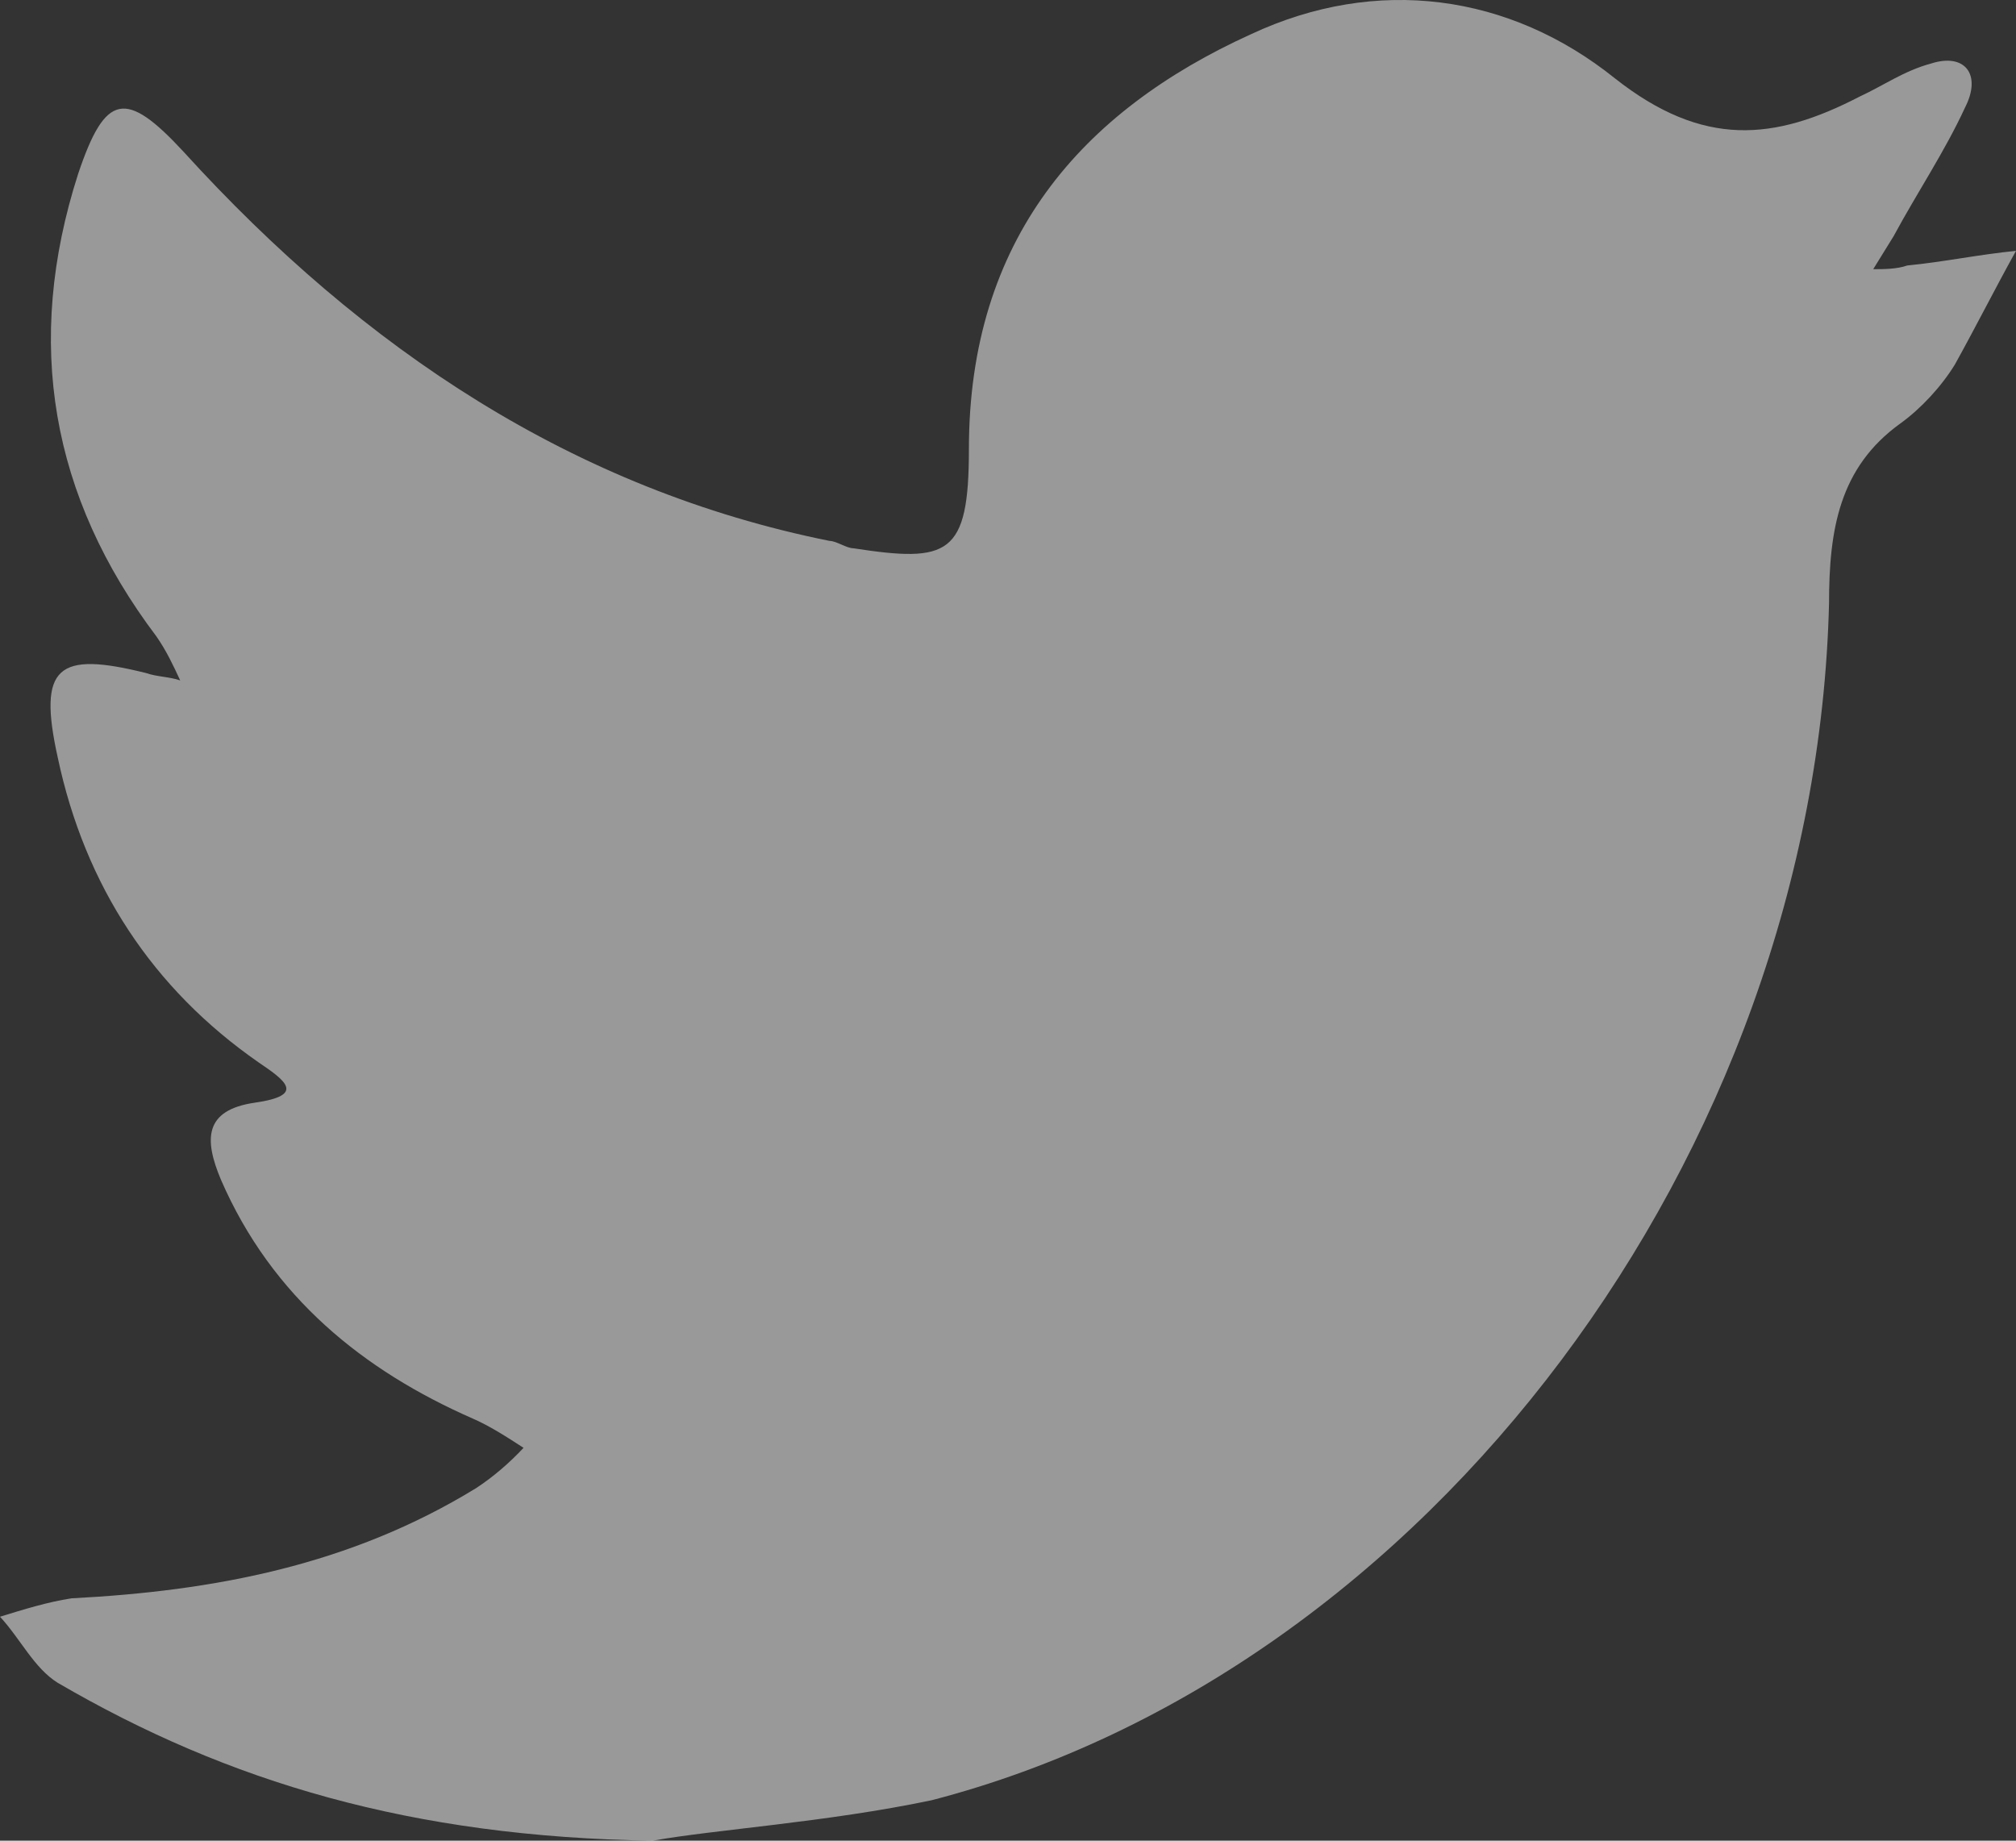 <svg width="23" height="21" viewBox="0 0 23 21" fill="none" xmlns="http://www.w3.org/2000/svg">
    <rect x="0" y="0" width="23" height="21" fill="#333333" stroke="none"/>
    <path d="M7.447 21C4.693 20.958 2.599 20.33 0.659 19.199C0.388 19.031 0.233 18.696 0 18.445C0.272 18.361 0.543 18.277 0.815 18.235C2.444 18.151 3.995 17.858 5.43 16.979C5.624 16.853 5.818 16.685 5.973 16.518C5.779 16.392 5.585 16.267 5.391 16.183C4.15 15.638 3.103 14.8 2.521 13.46C2.327 12.999 2.327 12.664 2.909 12.58C3.491 12.496 3.258 12.329 2.948 12.119C1.745 11.282 0.97 10.109 0.659 8.643C0.427 7.595 0.659 7.428 1.668 7.679C1.784 7.721 1.939 7.721 2.056 7.763C1.978 7.595 1.901 7.428 1.784 7.26C0.582 5.668 0.272 3.909 0.892 1.982C1.202 1.06 1.435 1.019 2.094 1.731C4.15 3.993 6.555 5.585 9.464 6.171C9.541 6.171 9.658 6.255 9.735 6.255C10.821 6.422 11.054 6.339 11.054 5.124C11.054 2.736 12.334 1.27 14.273 0.39C15.708 -0.28 17.221 -0.071 18.423 0.893C19.432 1.689 20.246 1.605 21.216 1.102C21.487 0.977 21.72 0.809 22.03 0.725C22.418 0.6 22.612 0.851 22.418 1.228C22.186 1.731 21.875 2.192 21.604 2.694C21.526 2.82 21.449 2.946 21.371 3.071C21.487 3.071 21.642 3.071 21.759 3.029C22.186 2.987 22.573 2.904 23 2.862C22.767 3.281 22.535 3.741 22.302 4.16C22.147 4.412 21.914 4.663 21.681 4.831C20.983 5.333 20.867 6.045 20.867 6.883C20.712 13.167 16.29 19.073 10.627 20.539C9.425 20.791 8.145 20.874 7.447 21Z" fill="white" fill-opacity="0.5"/>
</svg>
